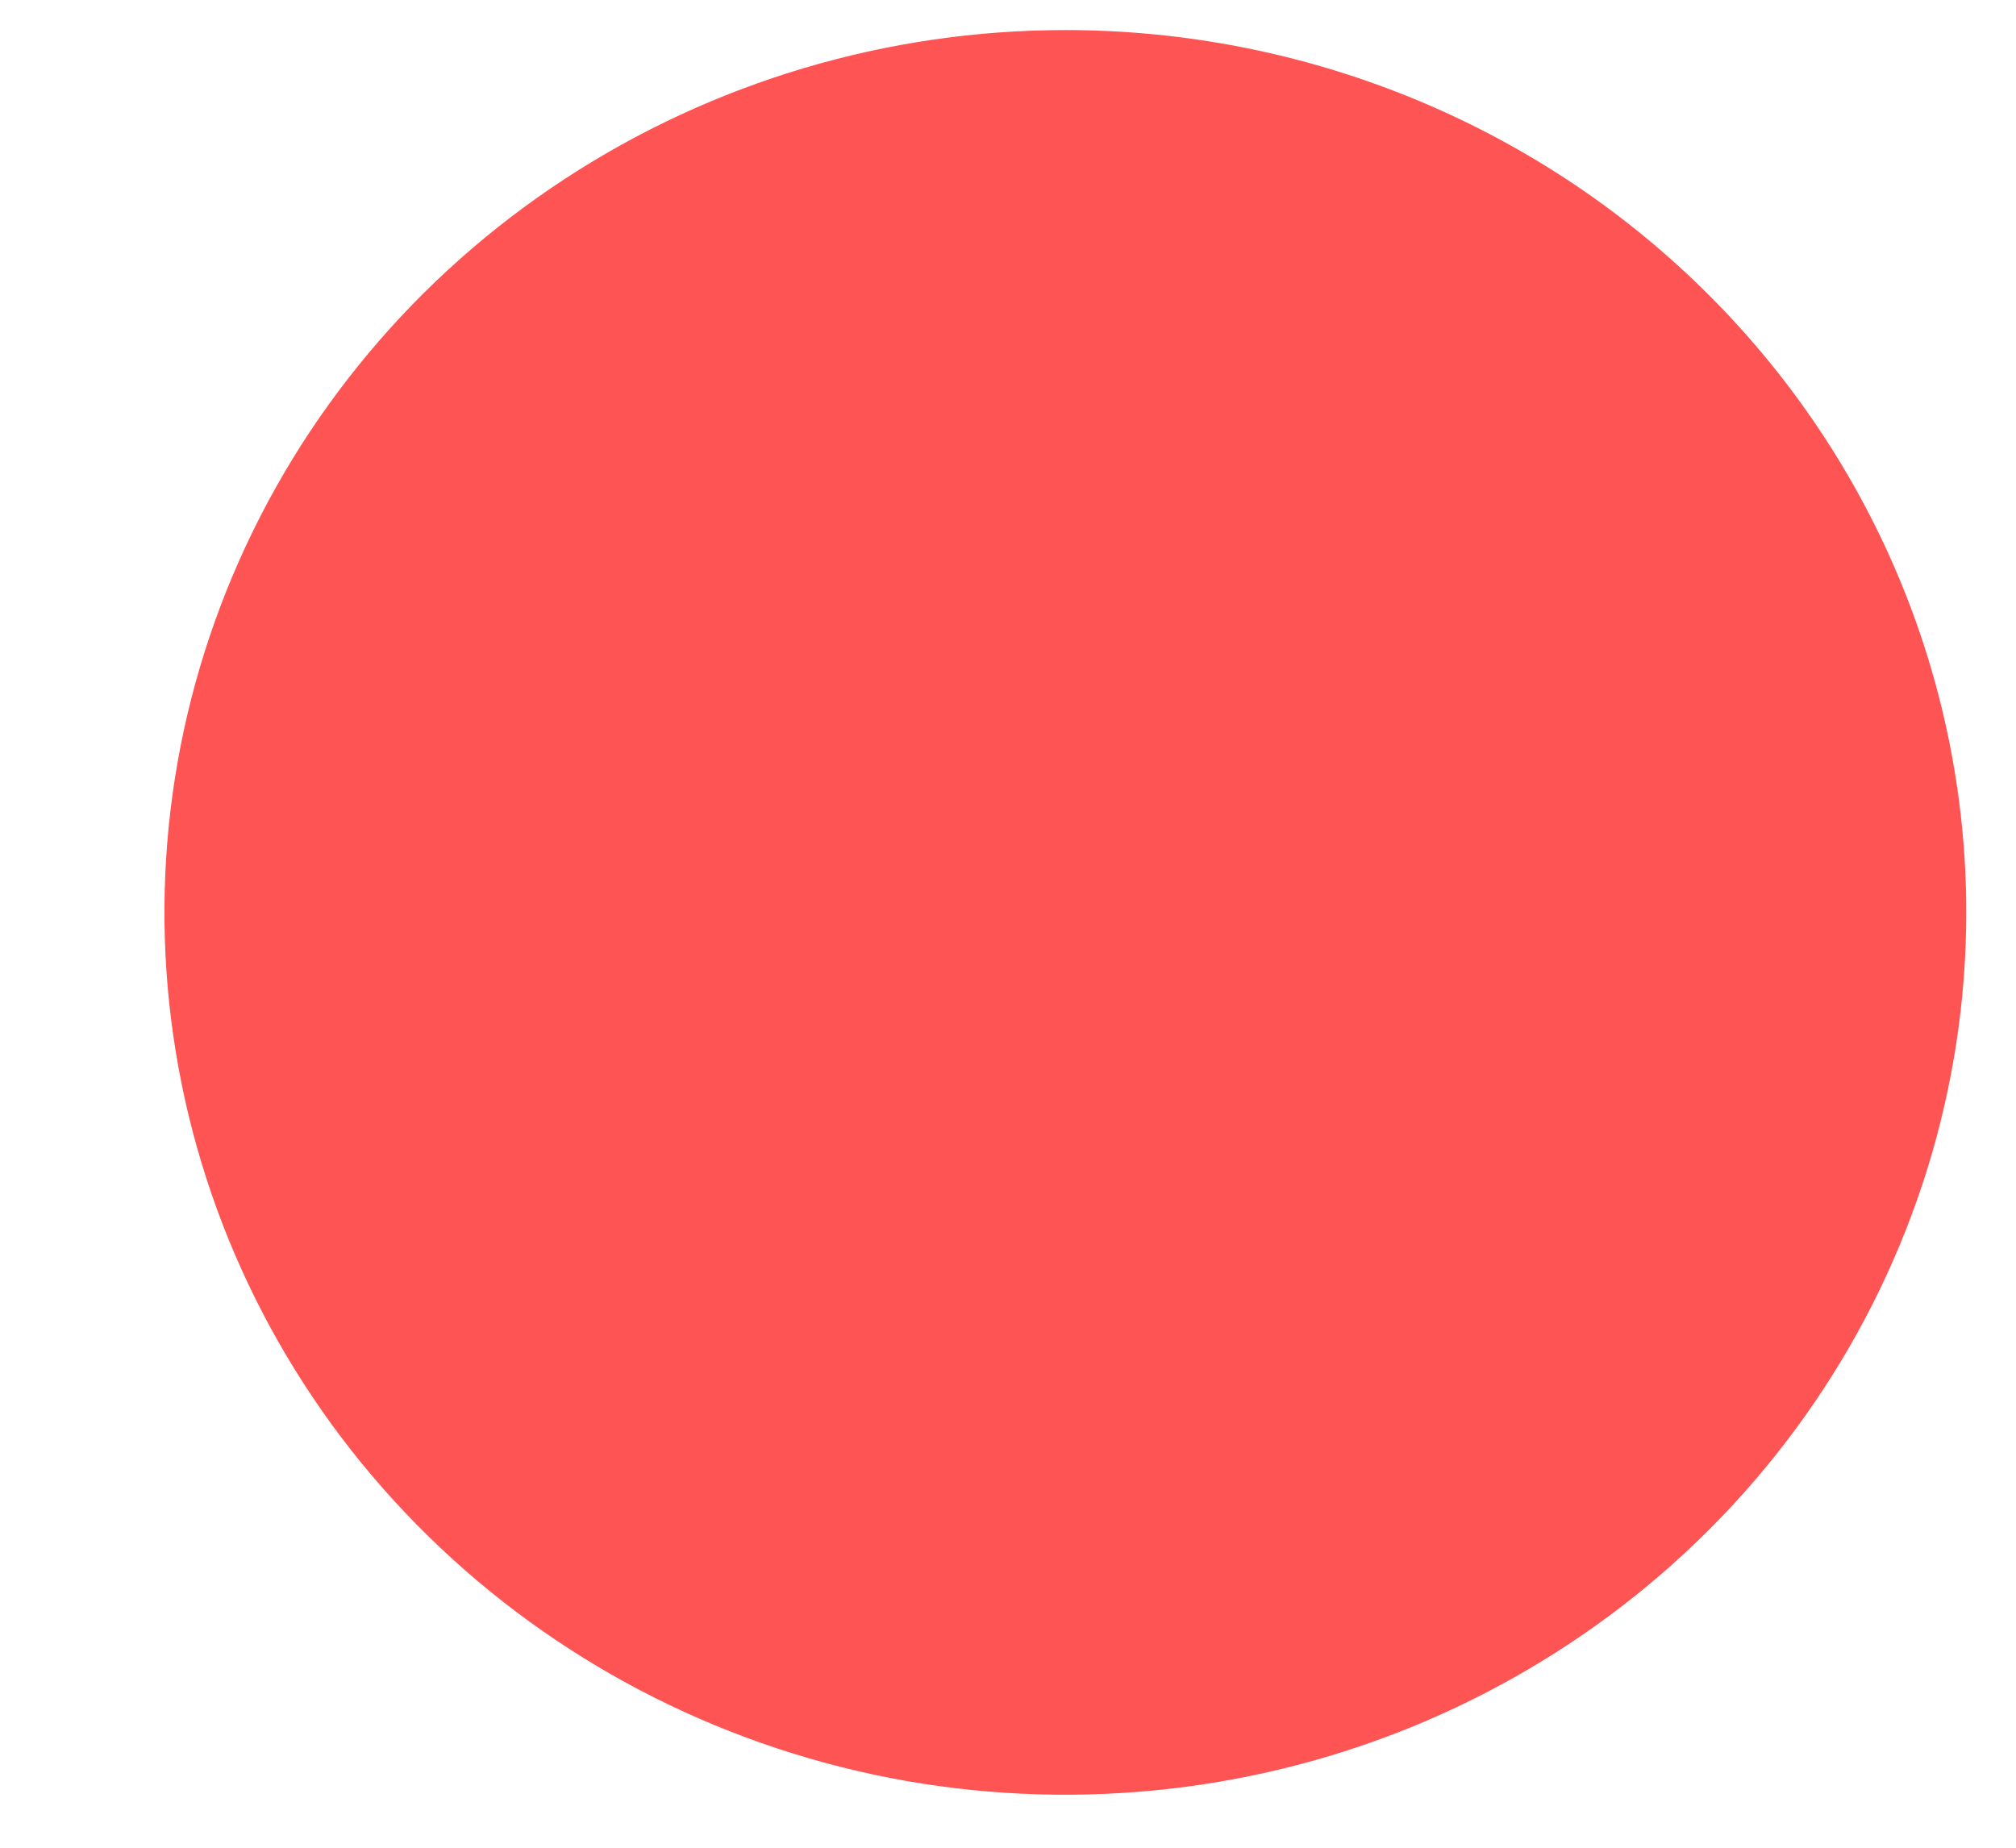 <?xml version="1.0" encoding="UTF-8" standalone="no"?><svg width='12' height='11' viewBox='0 0 12 11' fill='none' xmlns='http://www.w3.org/2000/svg'>
<g style='mix-blend-mode:color-dodge'>
<path d='M6.341 0.179C5.281 0.179 4.244 0.488 3.362 1.065C2.48 1.642 1.793 2.462 1.387 3.422C0.981 4.382 0.875 5.438 1.082 6.457C1.289 7.476 1.8 8.412 2.55 9.146C3.3 9.881 4.255 10.381 5.295 10.584C6.335 10.786 7.414 10.682 8.393 10.285C9.373 9.887 10.211 9.214 10.8 8.35C11.389 7.486 11.704 6.471 11.704 5.432C11.704 4.039 11.139 2.703 10.133 1.718C9.128 0.733 7.764 0.179 6.341 0.179Z' fill='#FE5454'/>
</g>
</svg>
